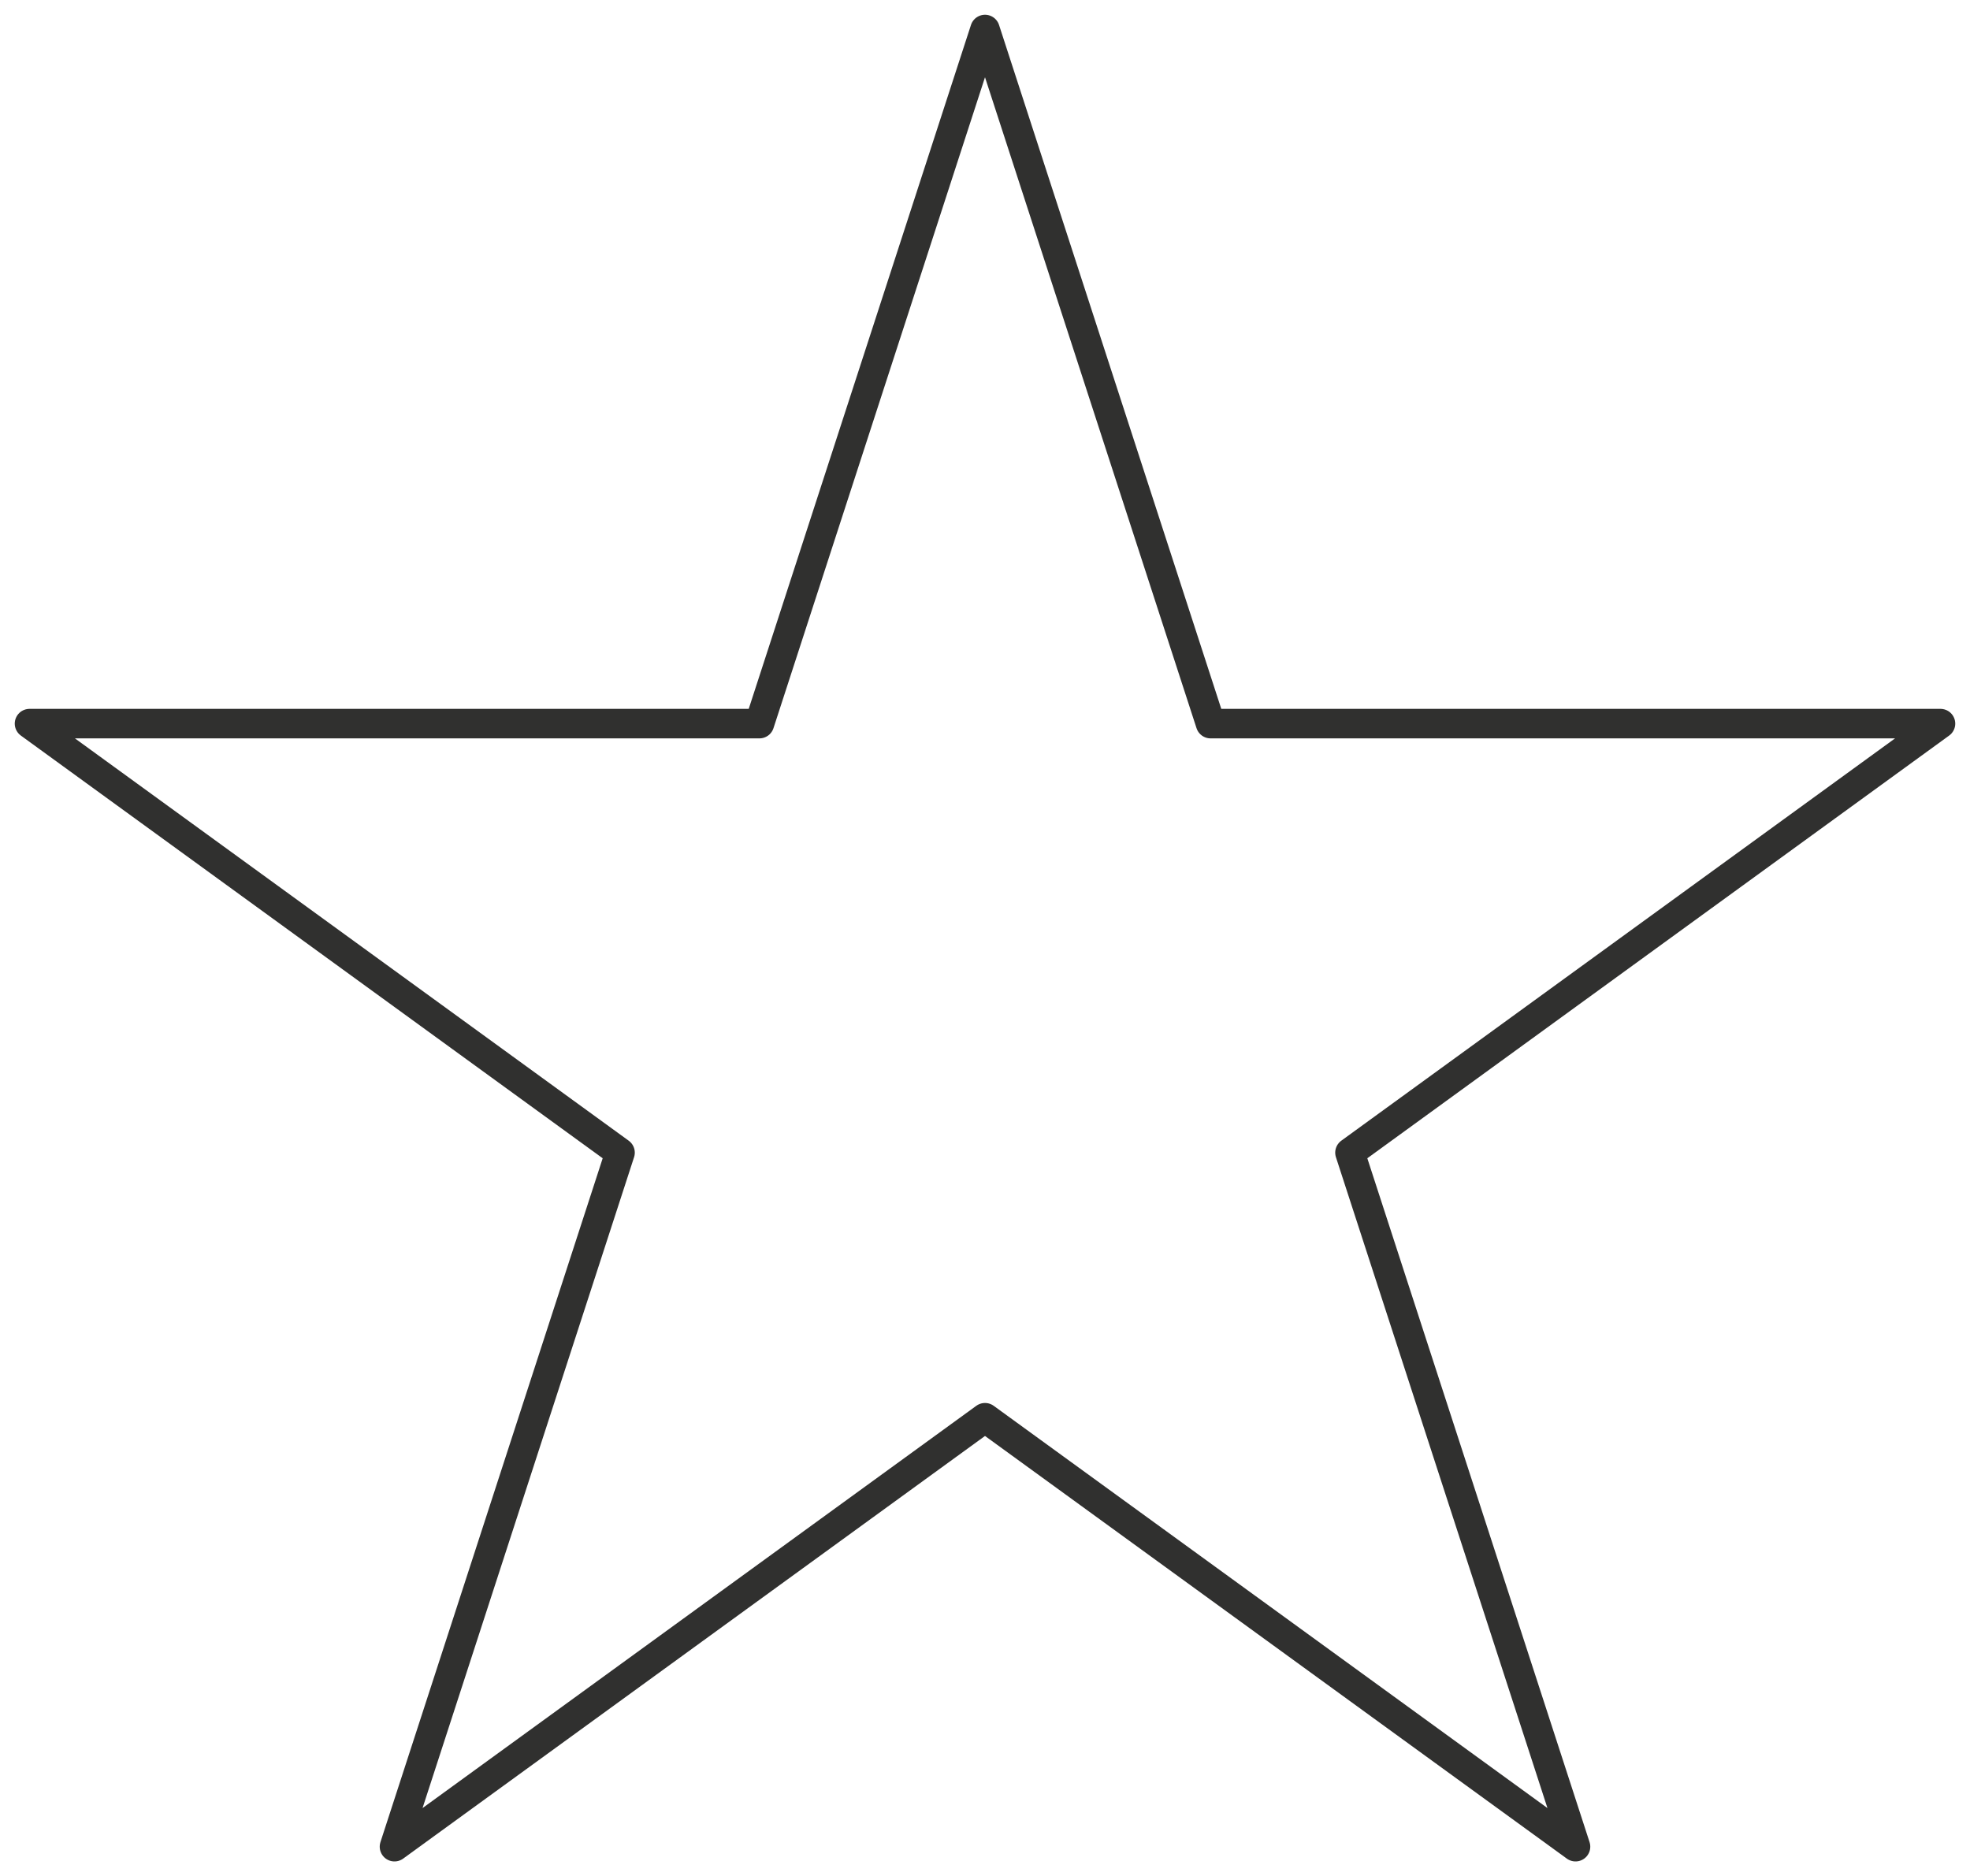 <?xml version="1.0" encoding="utf-8"?>
<!-- Generator: Adobe Illustrator 17.0.0, SVG Export Plug-In . SVG Version: 6.00 Build 0)  -->
<!DOCTYPE svg PUBLIC "-//W3C//DTD SVG 1.1//EN" "http://www.w3.org/Graphics/SVG/1.1/DTD/svg11.dtd">
<svg version="1.1" id="Layer_1" xmlns="http://www.w3.org/2000/svg" xmlns:xlink="http://www.w3.org/1999/xlink" x="0px" y="0px"
	 width="66.754px" height="63.583px" viewBox="0 0 66.754 63.583" enable-background="new 0 0 66.754 63.583" xml:space="preserve">
<polygon fill="none" stroke="#30302F" stroke-linecap="round" stroke-linejoin="round" points="33.377,1 41.02,24.523 
	65.754,24.523 45.744,39.062 53.387,62.583 33.377,48.046 13.367,62.583 21.01,39.062 1,24.523 25.734,24.523 "/>
<g id="connector">
	<path fill="none" stroke="#30302F" stroke-linecap="round" stroke-linejoin="round" d="M33.402,2.271"/>
	<path fill="none" stroke="#30302F" stroke-linecap="round" stroke-linejoin="round" d="M29.069,14.493"/>
	<path fill="none" stroke="#30302F" stroke-linecap="round" stroke-linejoin="round" d="M25.625,24.382"/>
	<path fill="none" stroke="#30302F" stroke-linecap="round" stroke-linejoin="round" d="M12.514,24.382"/>
	<path fill="none" stroke="#30302F" stroke-linecap="round" stroke-linejoin="round" d="M1.958,24.938"/>
	<path fill="none" stroke="#30302F" stroke-linecap="round" stroke-linejoin="round" d="M12.514,33.048"/>
	<path fill="none" stroke="#30302F" stroke-linecap="round" stroke-linejoin="round" d="M20.736,39.271"/>
	<path fill="none" stroke="#30302F" stroke-linecap="round" stroke-linejoin="round" d="M17.514,49.603"/>
	<path fill="none" stroke="#30302F" stroke-linecap="round" stroke-linejoin="round" d="M13.958,61.603"/>
	<path fill="none" stroke="#30302F" stroke-linecap="round" stroke-linejoin="round" d="M23.18,55.603"/>
	<path fill="none" stroke="#30302F" stroke-linecap="round" stroke-linejoin="round" d="M33.292,48.159"/>
	<path fill="none" stroke="#30302F" stroke-linecap="round" stroke-linejoin="round" d="M42.625,54.936"/>
	<path fill="none" stroke="#30302F" stroke-linecap="round" stroke-linejoin="round" d="M52.625,61.492"/>
	<path fill="none" stroke="#30302F" stroke-linecap="round" stroke-linejoin="round" d="M49.402,50.604"/>
	<path fill="none" stroke="#30302F" stroke-linecap="round" stroke-linejoin="round" d="M45.735,39.382"/>
	<path fill="none" stroke="#30302F" stroke-linecap="round" stroke-linejoin="round" d="M54.625,32.494"/>
	<path fill="none" stroke="#30302F" stroke-linecap="round" stroke-linejoin="round" d="M64.735,24.938"/>
	<path fill="none" stroke="#30302F" stroke-linecap="round" stroke-linejoin="round" d="M52.735,24.494"/>
	<path fill="none" stroke="#30302F" stroke-linecap="round" stroke-linejoin="round" d="M41.291,24.382"/>
	<path fill="none" stroke="#30302F" stroke-linecap="round" stroke-linejoin="round" d="M37.625,14.049"/>
</g>
</svg>
